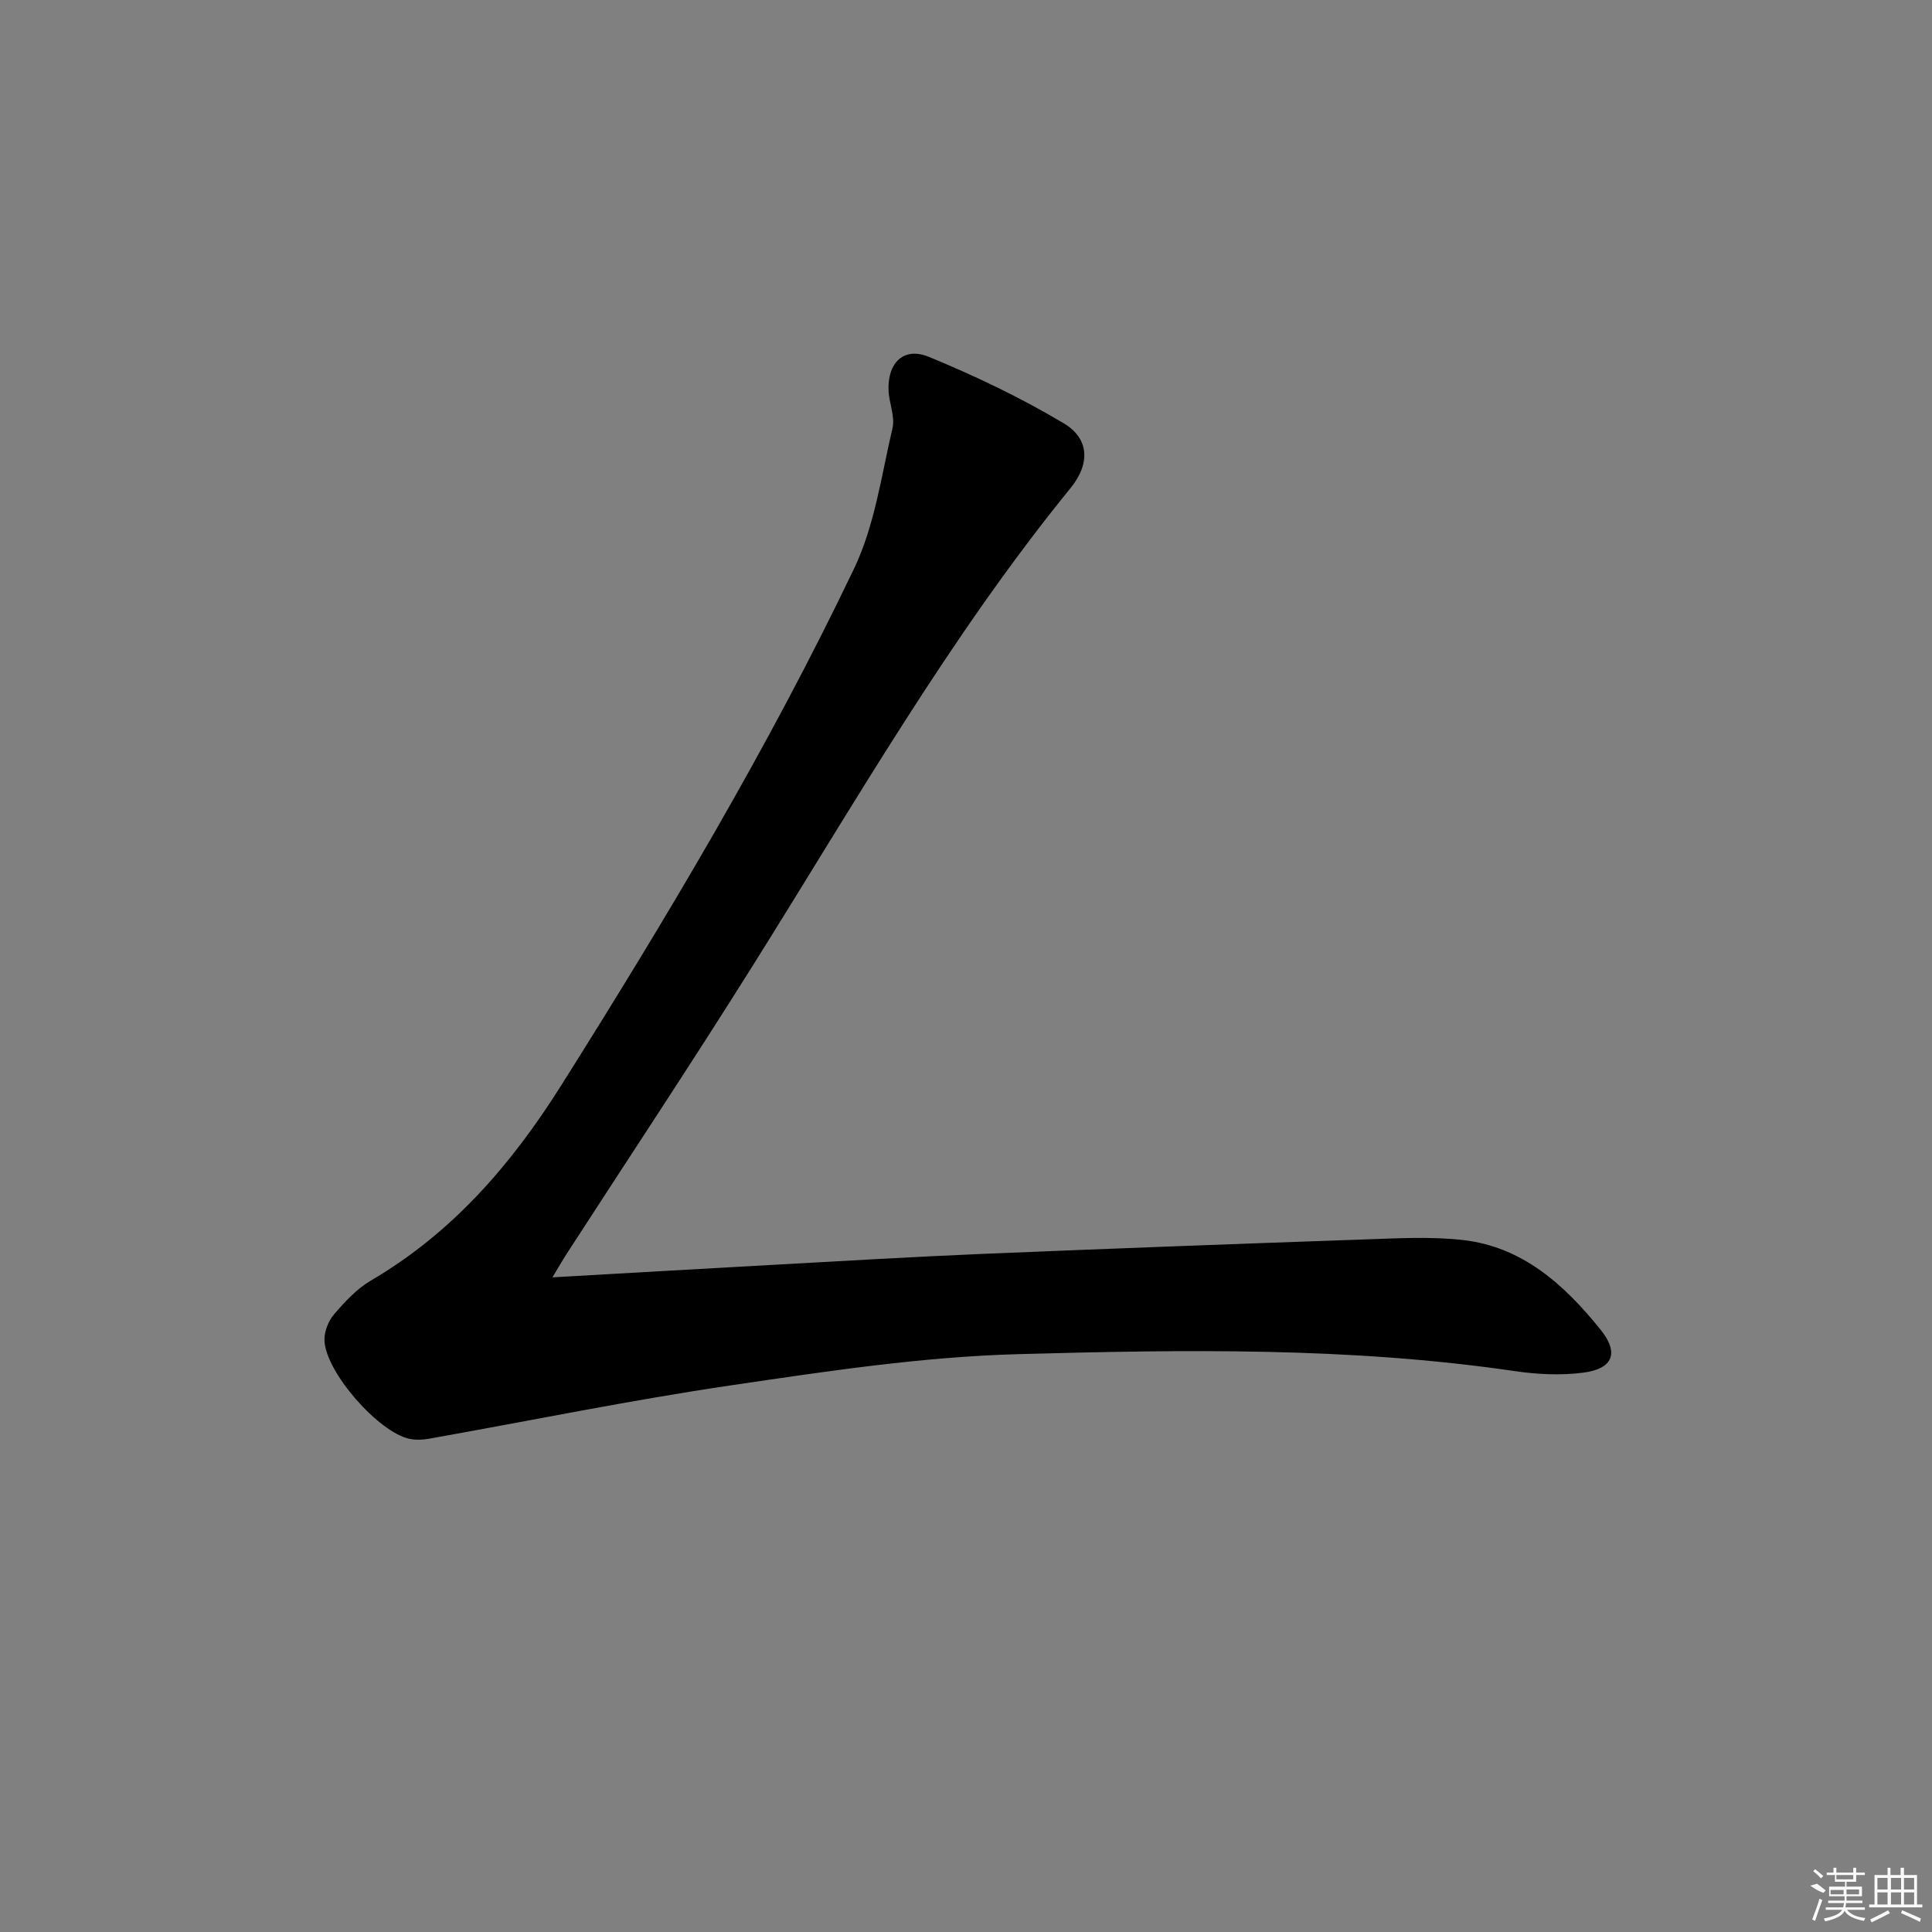 <svg enable-background="new 0 0 400 400" viewBox="0 0 400 400" xmlns="http://www.w3.org/2000/svg"><rect x="0" y="0" width="400" height="400" fill="#808080" stroke="none"/><path d="m114.37 264.46c16.41-.93 31.5-1.81 46.58-2.64 14.11-.77 28.22-1.62 42.33-2.21 26.42-1.1 52.85-2.08 79.28-3 6.78-.23 13.65-.63 20.35.13 12.38 1.41 21.04 9.33 28.46 18.54 3.89 4.82 2.6 8.1-3.54 8.91-4.68.61-9.61.36-14.31-.33-34.1-4.99-68.44-4.44-102.68-3.5-19.84.54-39.67 3.54-59.36 6.44-20.99 3.09-41.81 7.37-62.7 11.08-1.29.23-2.7.28-3.97.02-6.38-1.3-17.35-13.75-17.63-20.32-.08-1.81.77-4.04 1.95-5.42 2.24-2.62 4.72-5.31 7.65-7.03 16.82-9.85 29.04-23.96 39.33-40.28 21.91-34.78 42.99-70.04 60.72-107.14 4.27-8.92 5.66-19.27 7.95-29.06.57-2.42-.73-5.22-.82-7.86-.2-5.73 3.18-9.04 8.35-6.91 9.59 3.95 19.04 8.46 27.94 13.77 5.37 3.2 5.42 8.46 1.42 13.37-25.1 30.83-44.72 65.27-65.75 98.8-12.72 20.29-25.97 40.25-38.98 60.36-.59.96-1.15 1.94-2.57 4.28z"/><g fill="#fafafa"><path d="m374.8 390.4 1.4-.4c.7.5 1.3 1 1.8 1.4l-.5.5c-1.5-.6-2.1-1.1-2.7-1.5zm1 7.3-.6-.3c.5-1.4 1.1-2.8 1.5-4.3.2.1.4.2.6.3-.5 1.3-1 2.8-1.5 4.3zm-.4-10.3.4-.4c.4.3 1 .8 1.7 1.4l-.5.5c-.4-.5-1-1-1.6-1.5zm2.5.3h1.7v-1h.6v1h3.5v-1h.6v1h1.8v.5h-1.8v1.4h-2v1h3.2v2h-3.2v.9h3.3v.5h-3.4c0 .3-.1.6-.1.9h4v.5h-3.7c.7.9 1.9 1.5 3.8 1.7-.1.2-.2.4-.3.6-2.1-.4-3.5-1.1-4-2.1-.4 1-1.8 1.7-4 2.2-.1-.2-.2-.4-.3-.6 2.1-.4 3.4-1 3.8-1.8h-3.4v-.5h3.6c.1-.3.1-.6.2-.9h-3.3v-.5h3.4c0-.3 0-.6 0-.9h-3.2v-2h3.3v-1h-2.1v-1.4h-1.7v-.5zm1.1 3.5v1h2.7c0-.3 0-.4 0-.4 0-.1 0-.2 0-.2 0-.1 0-.2 0-.3h-2.7zm1.2-3v.9h3.5v-.9zm4.7 3h-2.6v.6.4h2.6z"/><path d="m393.6 386.7h.6v1.5h2.7v6.1h1.1v.6h-11v-.6h1.1v-6.1h2.7v-1.5h.6v1.5h2.1v-1.5zm-2.7 8.8.4.6c-1.2.6-2.5 1.3-3.8 1.9-.1-.2-.2-.4-.3-.6 1.2-.6 2.5-1.2 3.7-1.9zm-2.2-6.7v2.4h2.1v-2.4zm0 3v2.5h2.1v-2.5zm2.8-3v2.4h2.1v-2.4zm0 3v2.5h2.1v-2.5zm6 6.1c-1.4-.7-2.7-1.3-3.9-1.8l.2-.6c1.5.6 2.7 1.2 3.9 1.7zm-1.2-9.1h-2.1v2.4h2.1zm-2.1 3v2.5h2.1v-2.5z"/></g></svg>
